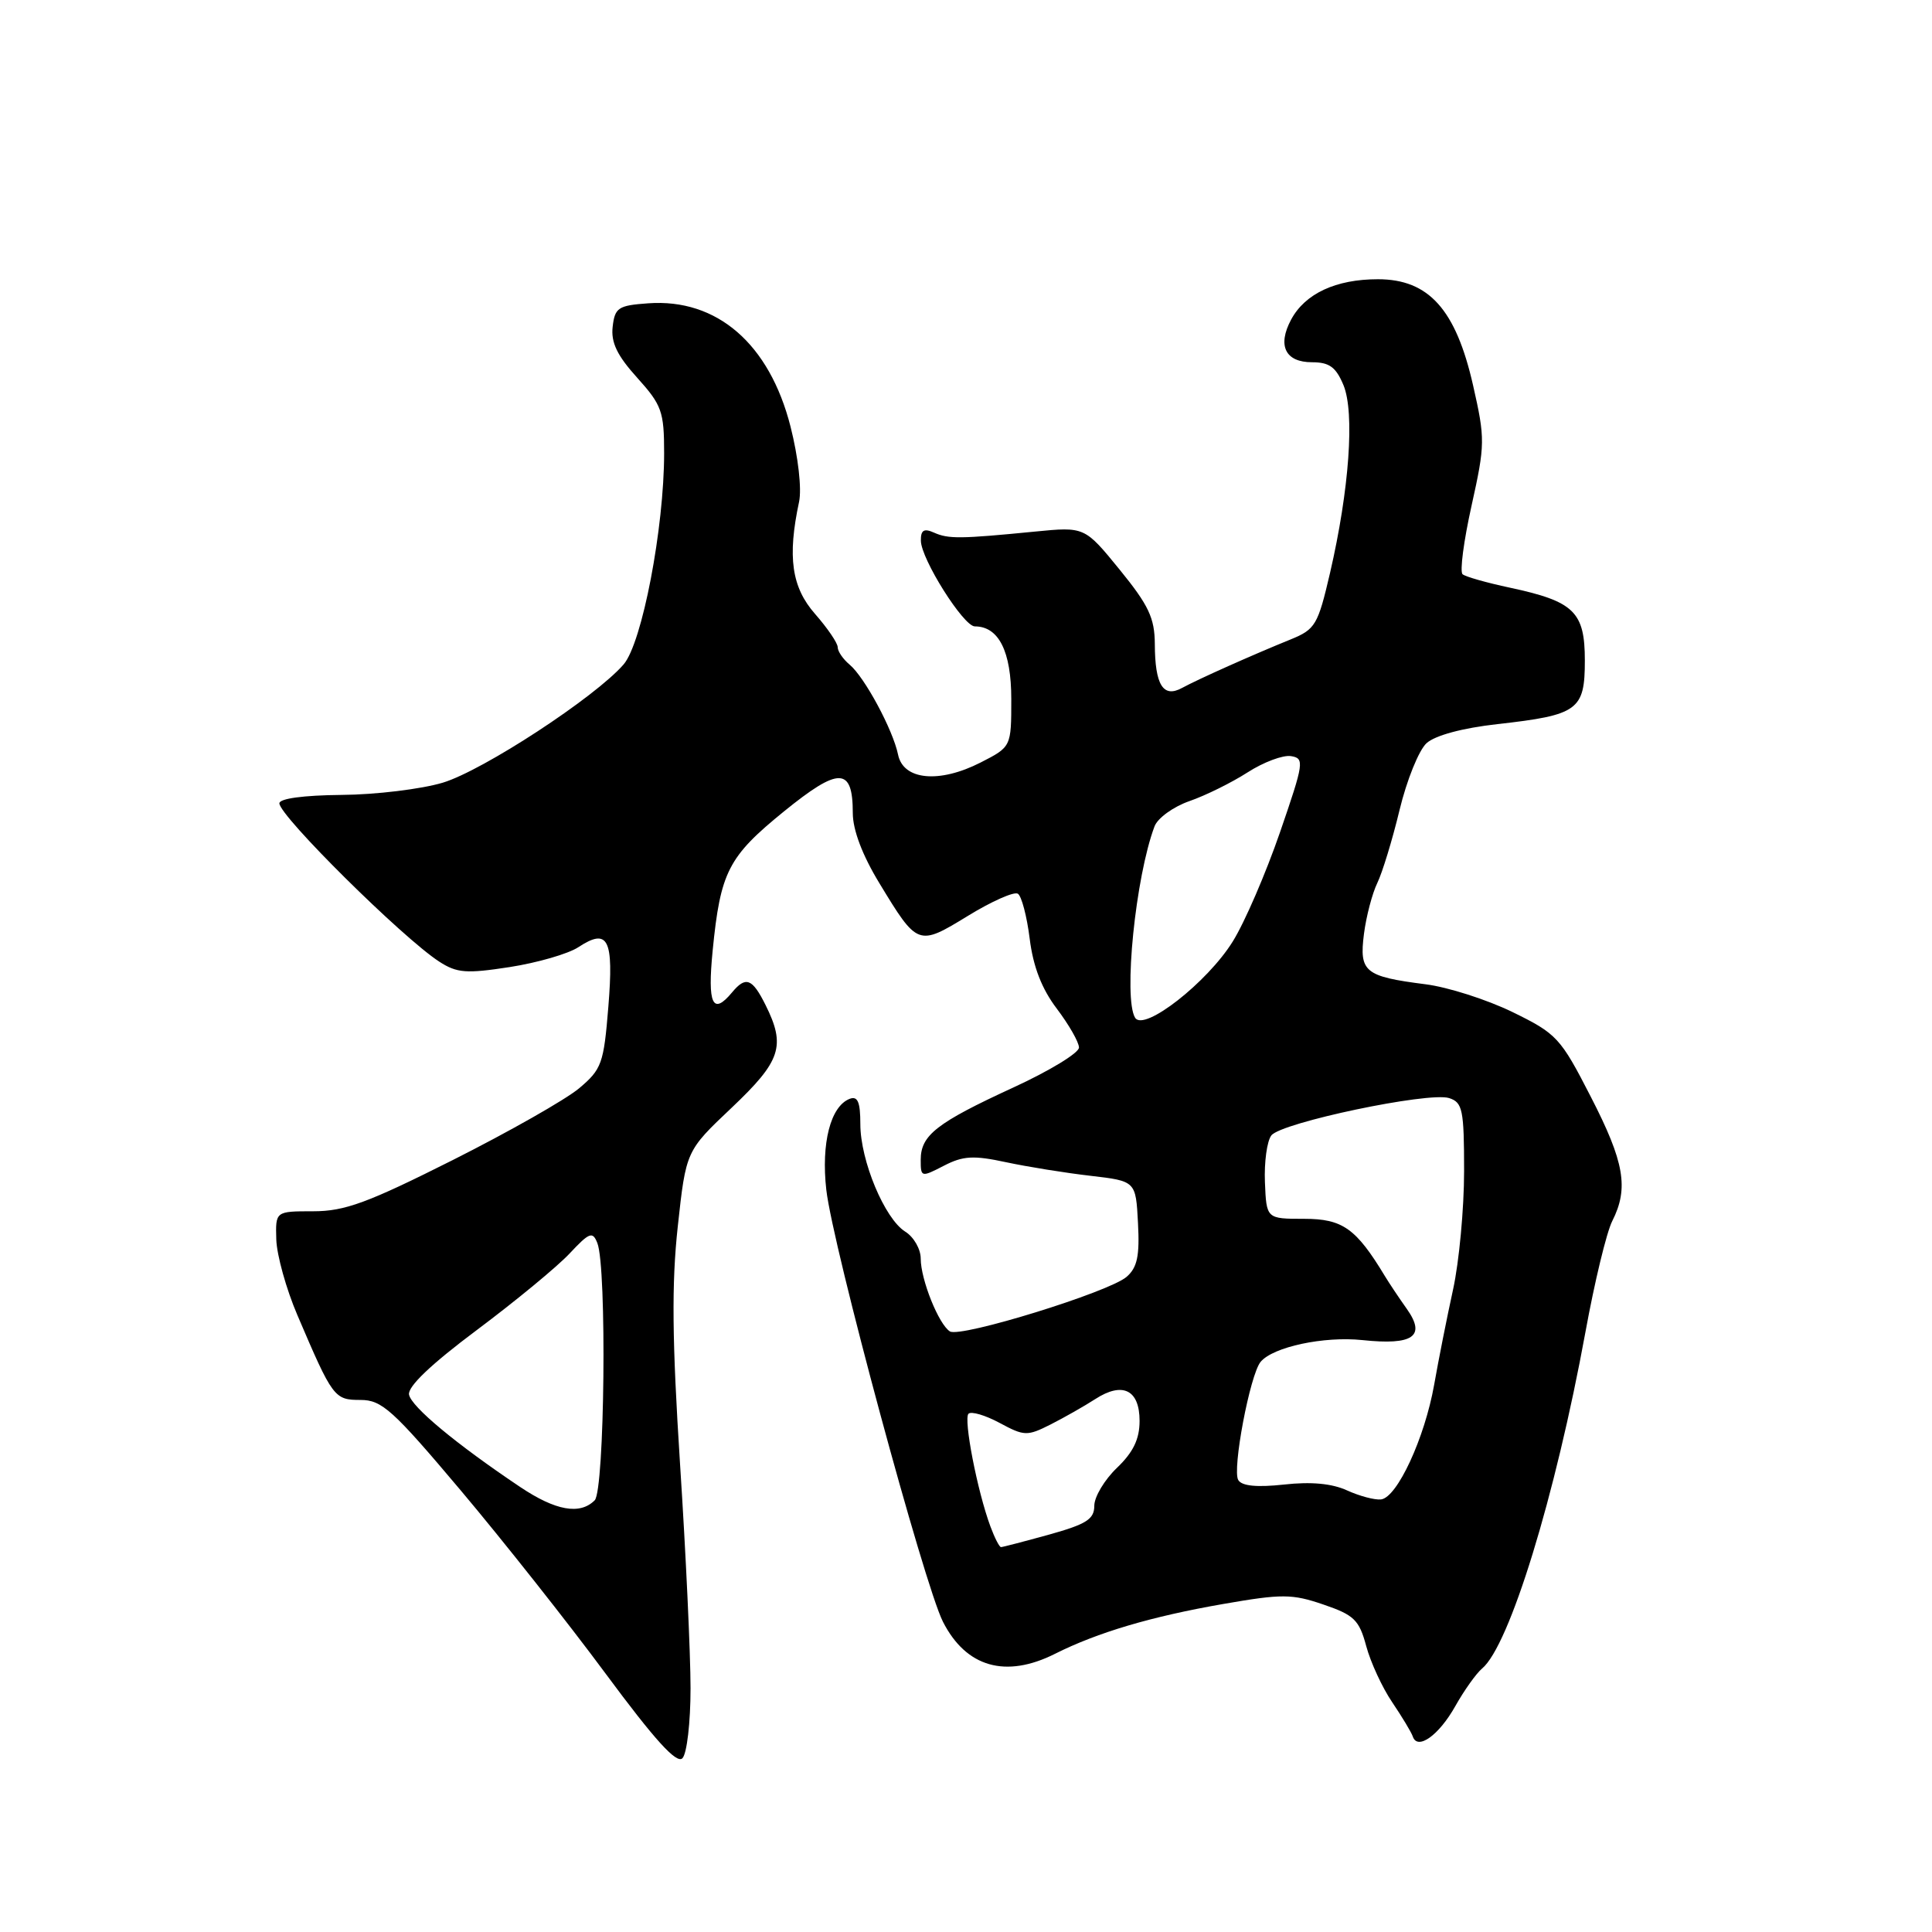 <?xml version="1.0" encoding="UTF-8" standalone="no"?>
<!DOCTYPE svg PUBLIC "-//W3C//DTD SVG 1.1//EN" "http://www.w3.org/Graphics/SVG/1.1/DTD/svg11.dtd" >
<svg xmlns="http://www.w3.org/2000/svg" xmlns:xlink="http://www.w3.org/1999/xlink" version="1.1" viewBox="0 0 256 256">
 <g >
 <path fill="currentColor"
d=" M 91.50 223.70 C 91.50 219.19 90.88 205.82 90.11 194.00 C 89.06 177.59 88.98 170.13 89.81 162.50 C 90.90 152.50 90.90 152.50 96.95 146.78 C 103.49 140.58 104.15 138.60 101.43 133.15 C 99.67 129.63 98.82 129.31 97.00 131.50 C 94.43 134.59 93.73 133.09 94.43 125.97 C 95.46 115.53 96.49 113.52 103.85 107.54 C 111.19 101.58 113.00 101.62 113.00 107.74 C 113.00 109.97 114.27 113.32 116.50 116.99 C 121.59 125.38 121.64 125.40 128.25 121.36 C 131.39 119.43 134.37 118.11 134.87 118.42 C 135.36 118.72 136.07 121.41 136.44 124.39 C 136.90 128.09 138.04 131.03 140.03 133.65 C 141.63 135.77 142.96 138.08 142.97 138.80 C 142.99 139.51 139.06 141.90 134.25 144.11 C 124.11 148.78 122.00 150.42 122.00 153.68 C 122.00 156.00 122.06 156.02 125.06 154.47 C 127.61 153.15 128.99 153.07 133.31 154.00 C 136.17 154.61 141.20 155.42 144.50 155.80 C 150.50 156.50 150.50 156.50 150.79 162.06 C 151.02 166.40 150.70 167.95 149.29 169.18 C 146.99 171.20 127.28 177.29 125.87 176.42 C 124.39 175.50 122.00 169.55 122.00 166.77 C 122.00 165.51 121.08 163.90 119.95 163.20 C 117.22 161.49 114.00 153.79 114.00 148.95 C 114.00 146.02 113.65 145.20 112.59 145.60 C 110.05 146.58 108.79 151.48 109.49 157.66 C 110.34 165.14 122.46 210.01 124.95 214.90 C 128.02 220.92 133.26 222.42 139.79 219.14 C 145.44 216.30 152.61 214.18 162.12 212.53 C 169.88 211.18 171.21 211.19 175.36 212.61 C 179.42 213.99 180.10 214.65 181.03 218.11 C 181.61 220.27 183.16 223.62 184.47 225.55 C 185.78 227.49 187.01 229.53 187.20 230.09 C 187.82 231.97 190.66 229.95 192.83 226.08 C 194.01 223.98 195.61 221.74 196.37 221.10 C 200.01 218.09 206.09 198.29 210.08 176.50 C 211.28 169.90 212.88 163.28 213.63 161.80 C 215.84 157.43 215.25 153.99 210.78 145.31 C 206.77 137.49 206.28 136.97 200.41 134.10 C 197.02 132.45 191.83 130.79 188.88 130.42 C 180.82 129.39 180.09 128.79 180.73 123.76 C 181.03 121.42 181.83 118.38 182.50 117.00 C 183.17 115.62 184.50 111.27 185.45 107.32 C 186.40 103.38 188.01 99.39 189.03 98.47 C 190.18 97.44 193.78 96.47 198.41 95.95 C 209.11 94.75 210.00 94.10 210.00 87.52 C 210.00 81.07 208.58 79.69 200.07 77.87 C 197.01 77.22 194.18 76.42 193.80 76.09 C 193.41 75.76 193.95 71.67 194.99 67.00 C 196.79 58.89 196.80 58.16 195.19 51.06 C 192.91 41.01 189.32 37.00 182.58 37.00 C 177.01 37.00 172.93 38.90 171.08 42.35 C 169.23 45.80 170.31 48.00 173.85 48.00 C 176.15 48.00 177.02 48.64 178.02 51.04 C 179.52 54.68 178.79 64.88 176.24 75.90 C 174.63 82.82 174.30 83.39 171.01 84.73 C 165.98 86.77 158.81 89.97 156.62 91.16 C 154.12 92.52 153.04 90.76 153.02 85.34 C 153.00 81.89 152.21 80.21 148.36 75.48 C 143.72 69.79 143.72 69.79 137.11 70.44 C 127.24 71.41 125.66 71.43 123.75 70.57 C 122.43 69.98 122.00 70.24 122.02 71.64 C 122.04 74.07 127.67 83.00 129.17 83.00 C 132.34 83.00 134.00 86.31 134.00 92.63 C 134.00 98.96 134.00 98.96 129.93 101.04 C 124.46 103.83 119.69 103.38 119.00 100.00 C 118.33 96.72 114.56 89.71 112.57 88.06 C 111.71 87.34 111.00 86.31 111.00 85.76 C 111.00 85.21 109.65 83.23 108.00 81.35 C 104.89 77.81 104.32 73.80 105.88 66.50 C 106.25 64.77 105.77 60.55 104.75 56.53 C 101.96 45.56 95.01 39.53 85.89 40.19 C 81.92 40.47 81.47 40.77 81.18 43.30 C 80.94 45.38 81.78 47.12 84.43 50.05 C 87.69 53.67 88.00 54.52 88.00 60.05 C 88.00 69.97 85.08 85.21 82.63 88.04 C 78.87 92.38 64.01 102.10 58.67 103.71 C 55.83 104.56 49.79 105.30 45.25 105.33 C 40.19 105.38 37.01 105.81 37.02 106.45 C 37.06 108.15 53.35 124.28 58.20 127.42 C 60.55 128.94 61.78 129.03 67.55 128.14 C 71.21 127.57 75.29 126.39 76.63 125.51 C 80.59 122.91 81.34 124.39 80.61 133.39 C 80.00 140.95 79.73 141.68 76.73 144.21 C 74.95 145.70 67.43 149.97 60.00 153.71 C 48.70 159.39 45.69 160.50 41.50 160.50 C 36.50 160.50 36.50 160.50 36.61 164.25 C 36.68 166.32 37.93 170.82 39.40 174.25 C 44.08 185.21 44.29 185.50 47.77 185.50 C 50.60 185.50 52.05 186.81 61.06 197.50 C 66.62 204.10 75.26 215.02 80.26 221.78 C 86.75 230.55 89.65 233.75 90.42 232.98 C 91.02 232.38 91.50 228.23 91.50 223.70 Z  M 131.23 202.25 C 129.49 197.55 127.65 188.02 128.33 187.33 C 128.69 186.97 130.55 187.52 132.45 188.54 C 135.72 190.30 136.10 190.32 139.21 188.75 C 141.02 187.83 143.68 186.32 145.12 185.39 C 148.75 183.04 151.00 184.15 151.00 188.28 C 151.00 190.69 150.16 192.43 148.00 194.50 C 146.35 196.08 145.00 198.34 145.00 199.52 C 145.00 201.30 143.96 201.96 139.02 203.34 C 135.72 204.25 132.85 205.00 132.64 205.00 C 132.42 205.00 131.79 203.76 131.23 202.25 Z  M 68.92 197.03 C 60.42 191.33 54.51 186.41 54.20 184.80 C 54.00 183.74 57.10 180.78 63.19 176.23 C 68.31 172.40 73.84 167.84 75.47 166.10 C 78.11 163.28 78.53 163.13 79.15 164.71 C 80.43 167.94 80.12 197.48 78.80 198.80 C 76.84 200.76 73.62 200.18 68.92 197.03 Z  M 178.50 197.49 C 176.50 196.57 173.72 196.31 170.15 196.71 C 166.56 197.10 164.56 196.91 164.08 196.12 C 163.24 194.78 165.63 182.15 167.04 180.45 C 168.69 178.47 175.43 177.03 180.54 177.57 C 187.25 178.28 188.98 177.07 186.42 173.45 C 185.36 171.96 184.05 169.99 183.50 169.08 C 179.69 162.77 177.90 161.50 172.81 161.50 C 167.81 161.50 167.81 161.50 167.61 156.66 C 167.50 154.00 167.88 151.20 168.46 150.45 C 169.75 148.75 189.30 144.64 192.01 145.50 C 193.80 146.07 194.00 147.03 194.00 155.17 C 194.00 160.15 193.34 167.20 192.54 170.86 C 191.74 174.51 190.61 180.20 190.03 183.50 C 188.78 190.54 185.14 198.42 183.00 198.68 C 182.18 198.78 180.15 198.24 178.50 197.49 Z  M 150.41 134.86 C 148.83 132.30 150.46 116.19 152.98 109.50 C 153.39 108.40 155.48 106.89 157.61 106.15 C 159.75 105.41 163.22 103.69 165.32 102.34 C 167.42 100.99 170.00 100.02 171.06 100.19 C 172.87 100.48 172.79 101.04 169.60 110.30 C 167.74 115.69 164.94 122.19 163.36 124.73 C 160.01 130.15 151.58 136.75 150.41 134.86 Z "/>
</g>
</svg>
